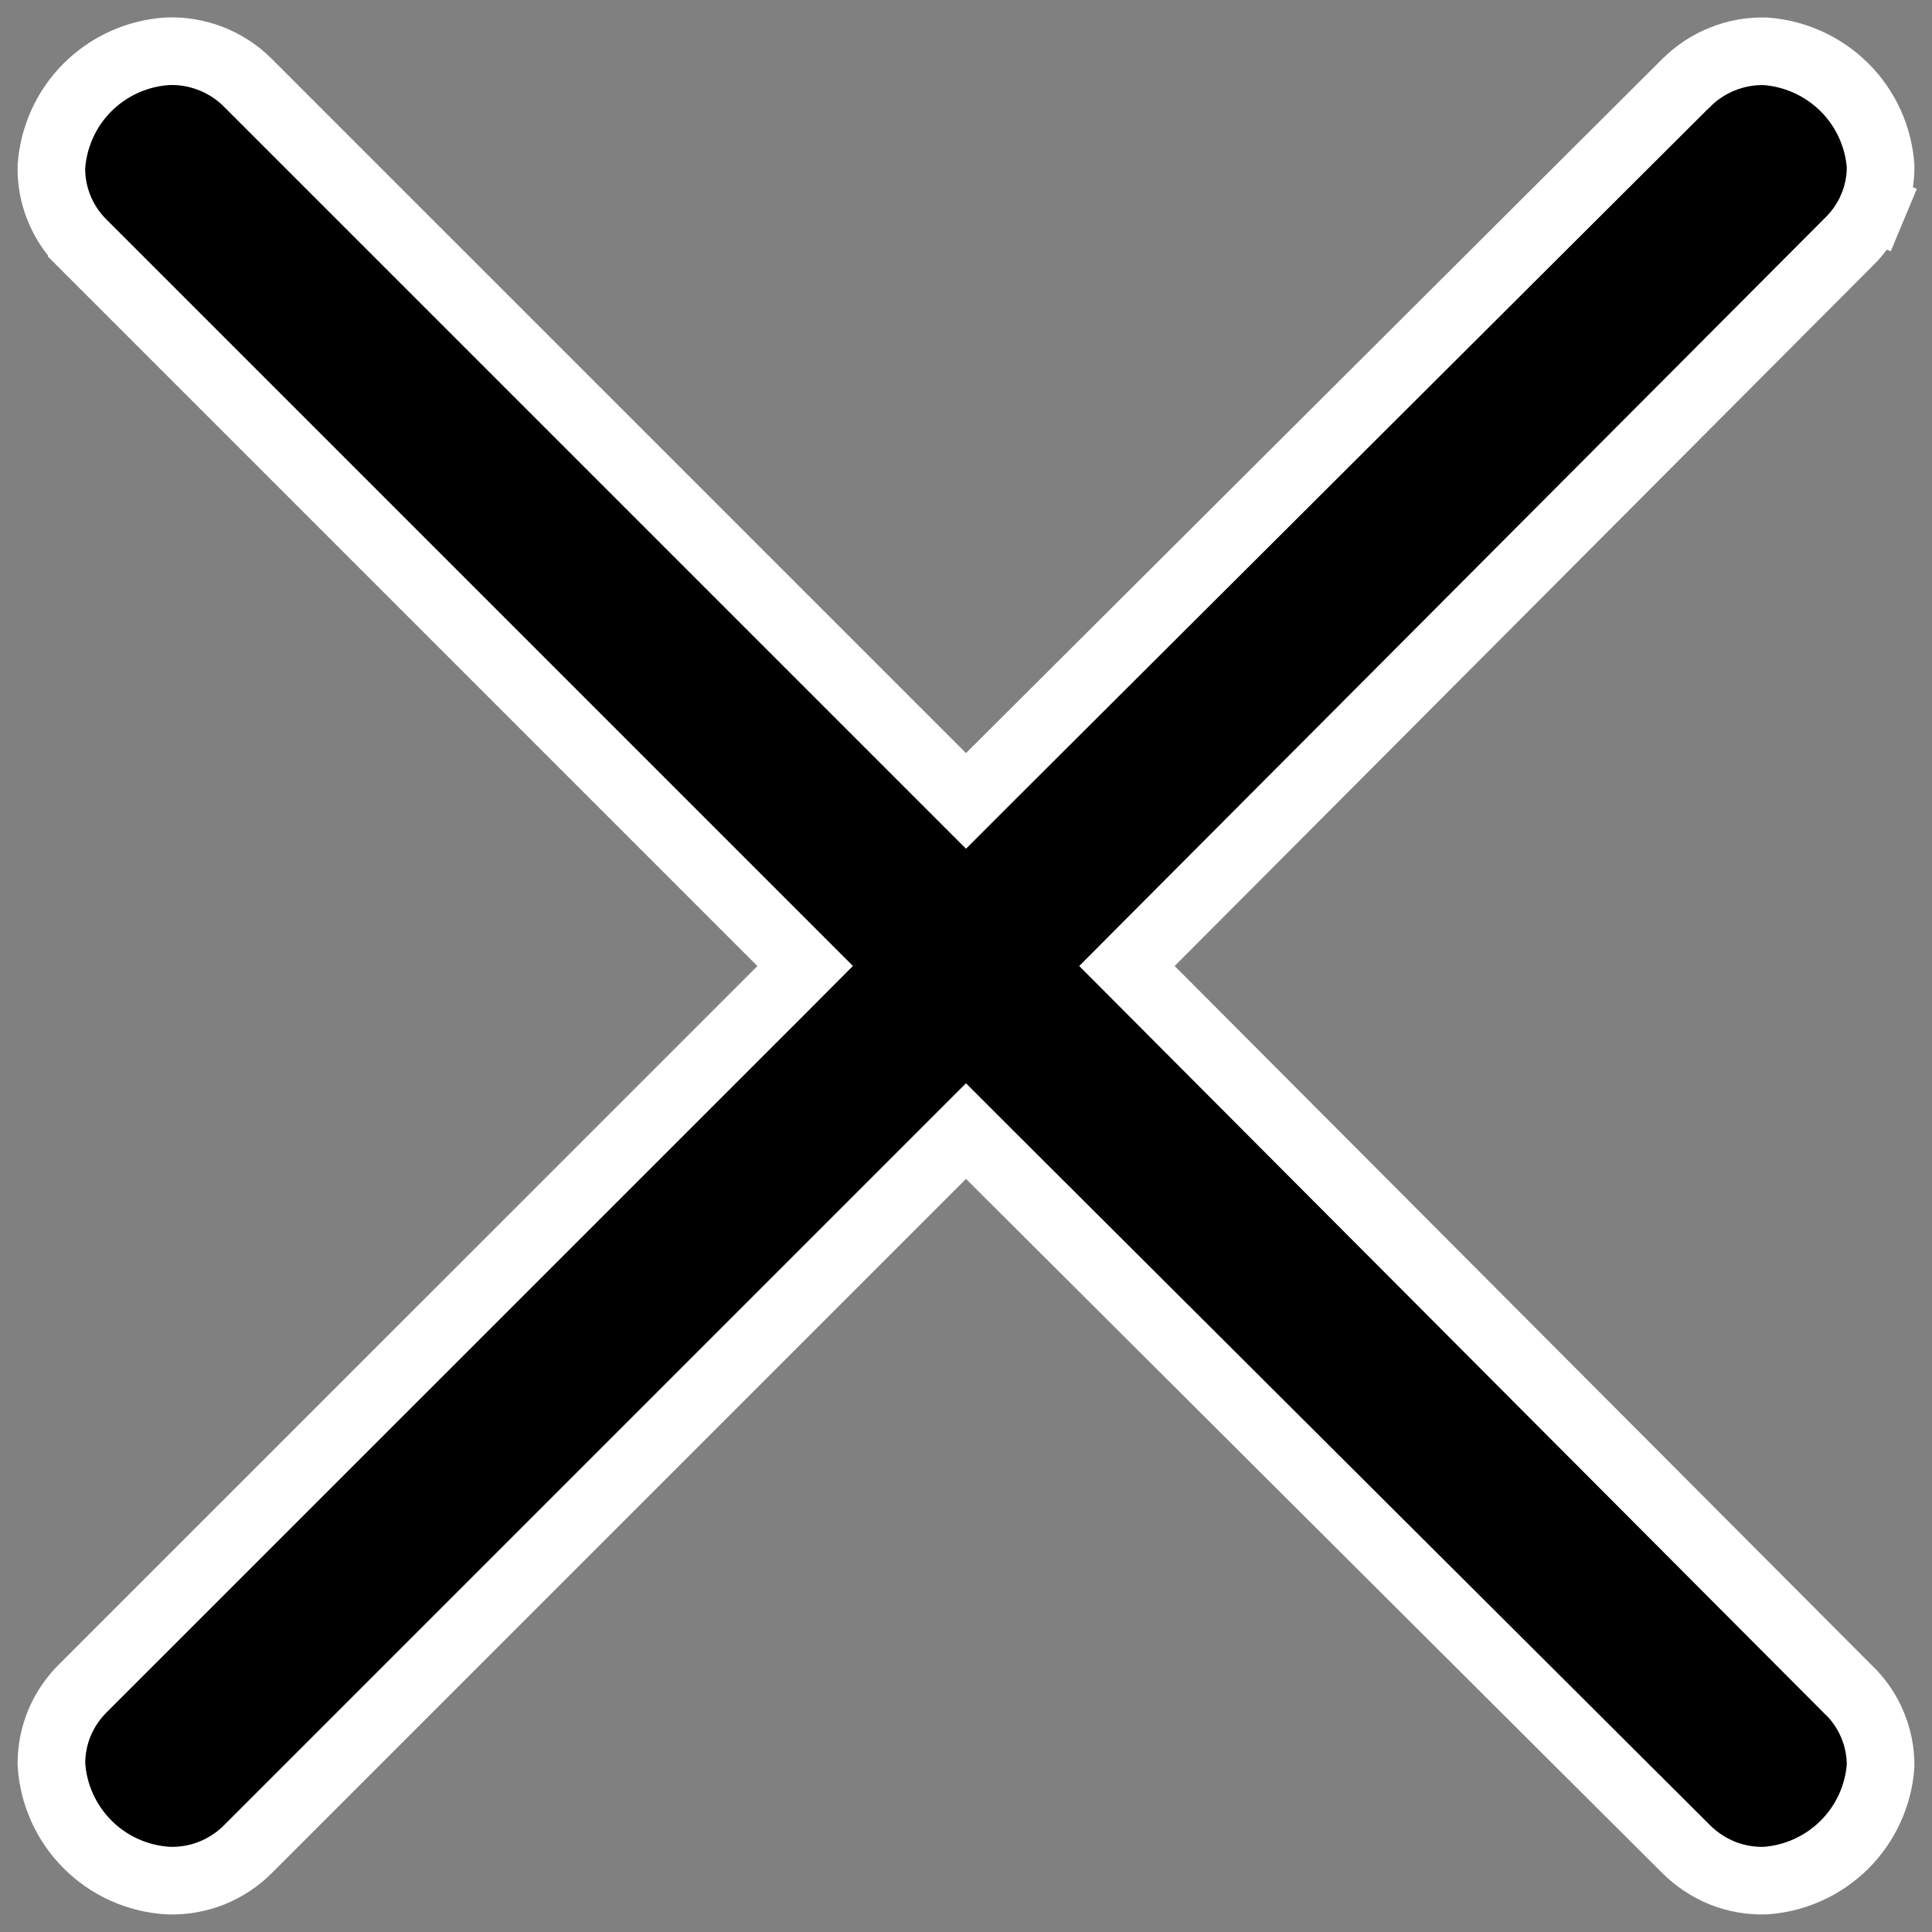 <svg width="20" height="20" viewBox="0 0 20 20" fill="none" xmlns="http://www.w3.org/2000/svg">
<rect x="0" y="0" width="20" height="20" fill="#808080" stroke="none"/>
<path d="M9.753 8.044L10 8.291L10.247 8.044L17.447 0.866L17.447 0.866L17.45 0.864C17.558 0.754 17.687 0.668 17.83 0.611C17.971 0.554 18.122 0.527 18.274 0.531C18.584 0.553 18.875 0.686 19.095 0.905C19.314 1.124 19.446 1.414 19.468 1.722C19.469 1.867 19.44 2.01 19.385 2.143L19.708 2.278L19.385 2.143C19.328 2.279 19.244 2.402 19.138 2.505L19.138 2.505L19.134 2.509L11.912 9.753L11.666 10L11.912 10.247L19.134 17.491L19.134 17.491L19.139 17.495C19.351 17.701 19.469 17.984 19.468 18.278C19.446 18.586 19.314 18.876 19.095 19.095C18.875 19.314 18.584 19.447 18.274 19.468C18.122 19.473 17.971 19.446 17.83 19.39C17.687 19.332 17.558 19.246 17.45 19.137L17.447 19.134L10.247 11.956L10 11.709L9.753 11.956L2.575 19.134L2.572 19.137C2.465 19.246 2.335 19.332 2.192 19.39C2.051 19.446 1.899 19.473 1.746 19.468C1.43 19.451 1.131 19.318 0.907 19.094C0.683 18.87 0.55 18.573 0.532 18.258C0.532 18.113 0.56 17.969 0.616 17.835C0.673 17.699 0.757 17.576 0.862 17.473L0.862 17.473L0.866 17.469L8.088 10.248L8.335 10L8.088 9.753L0.846 2.511C0.846 2.51 0.845 2.51 0.845 2.51C0.742 2.406 0.662 2.282 0.608 2.146C0.555 2.012 0.529 1.869 0.532 1.725C0.554 1.416 0.686 1.124 0.905 0.905C1.126 0.685 1.418 0.552 1.729 0.531C1.88 0.524 2.032 0.549 2.174 0.603C2.316 0.657 2.445 0.739 2.554 0.845L9.753 8.044Z" fill="black" stroke="white" stroke-width="0.7"/>
</svg>
